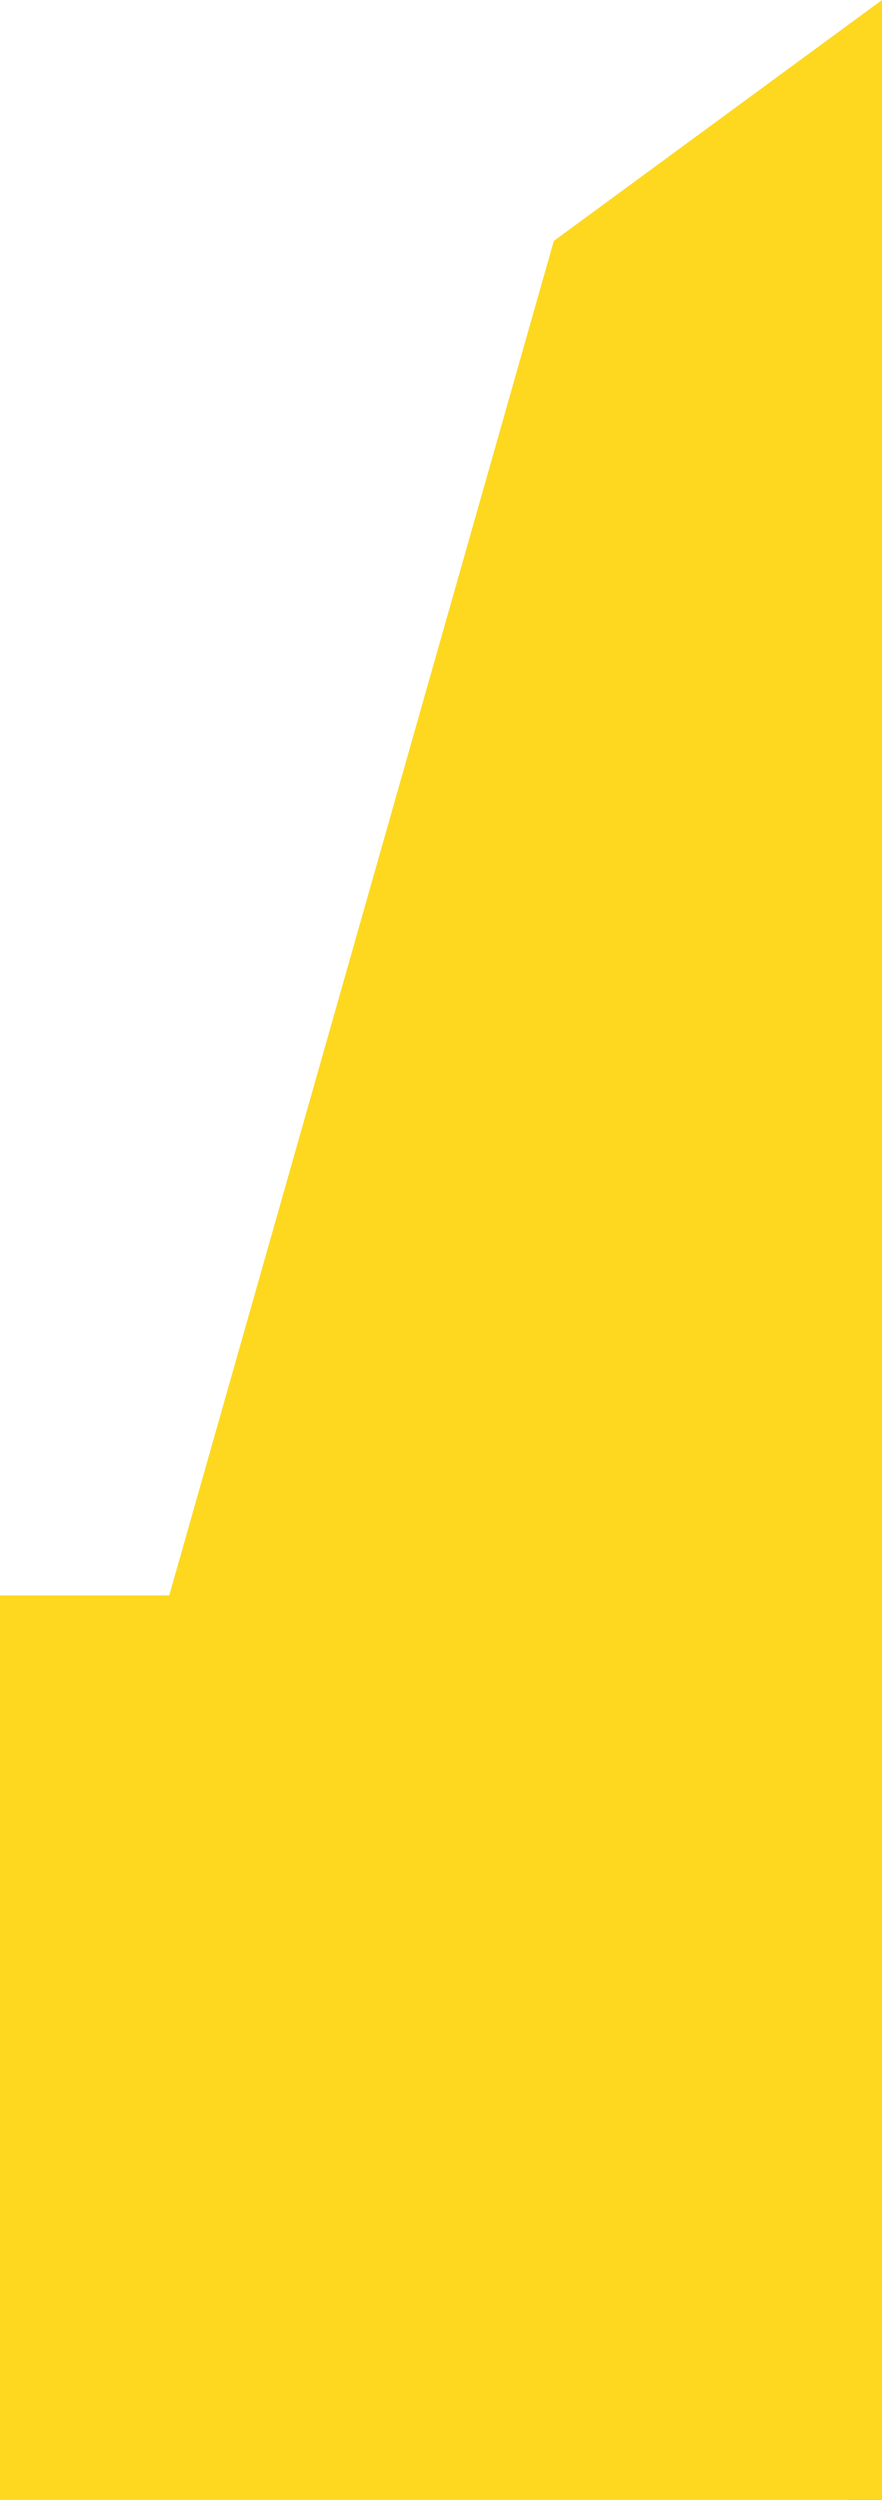 <svg width="344" height="975" viewBox="0 0 344 975" fill="none" xmlns="http://www.w3.org/2000/svg">
<g clip-path="url(#clip0_3_7774)">
<path d="M0 1322.62L200 1125.56L344 959V2562.76L199 2595.34L0 2695V1322.62Z" fill="#EA5A26"/>
<path d="M0 622.243H66L216 93.966L344 0V1272.66L168 1467.42L0 1634V622.243Z" fill="#FDD81F"/>
</g>
<defs>
<clipPath id="clip0_3_7774">
<rect width="344" height="975" fill="white"/>
</clipPath>
</defs>
</svg>
